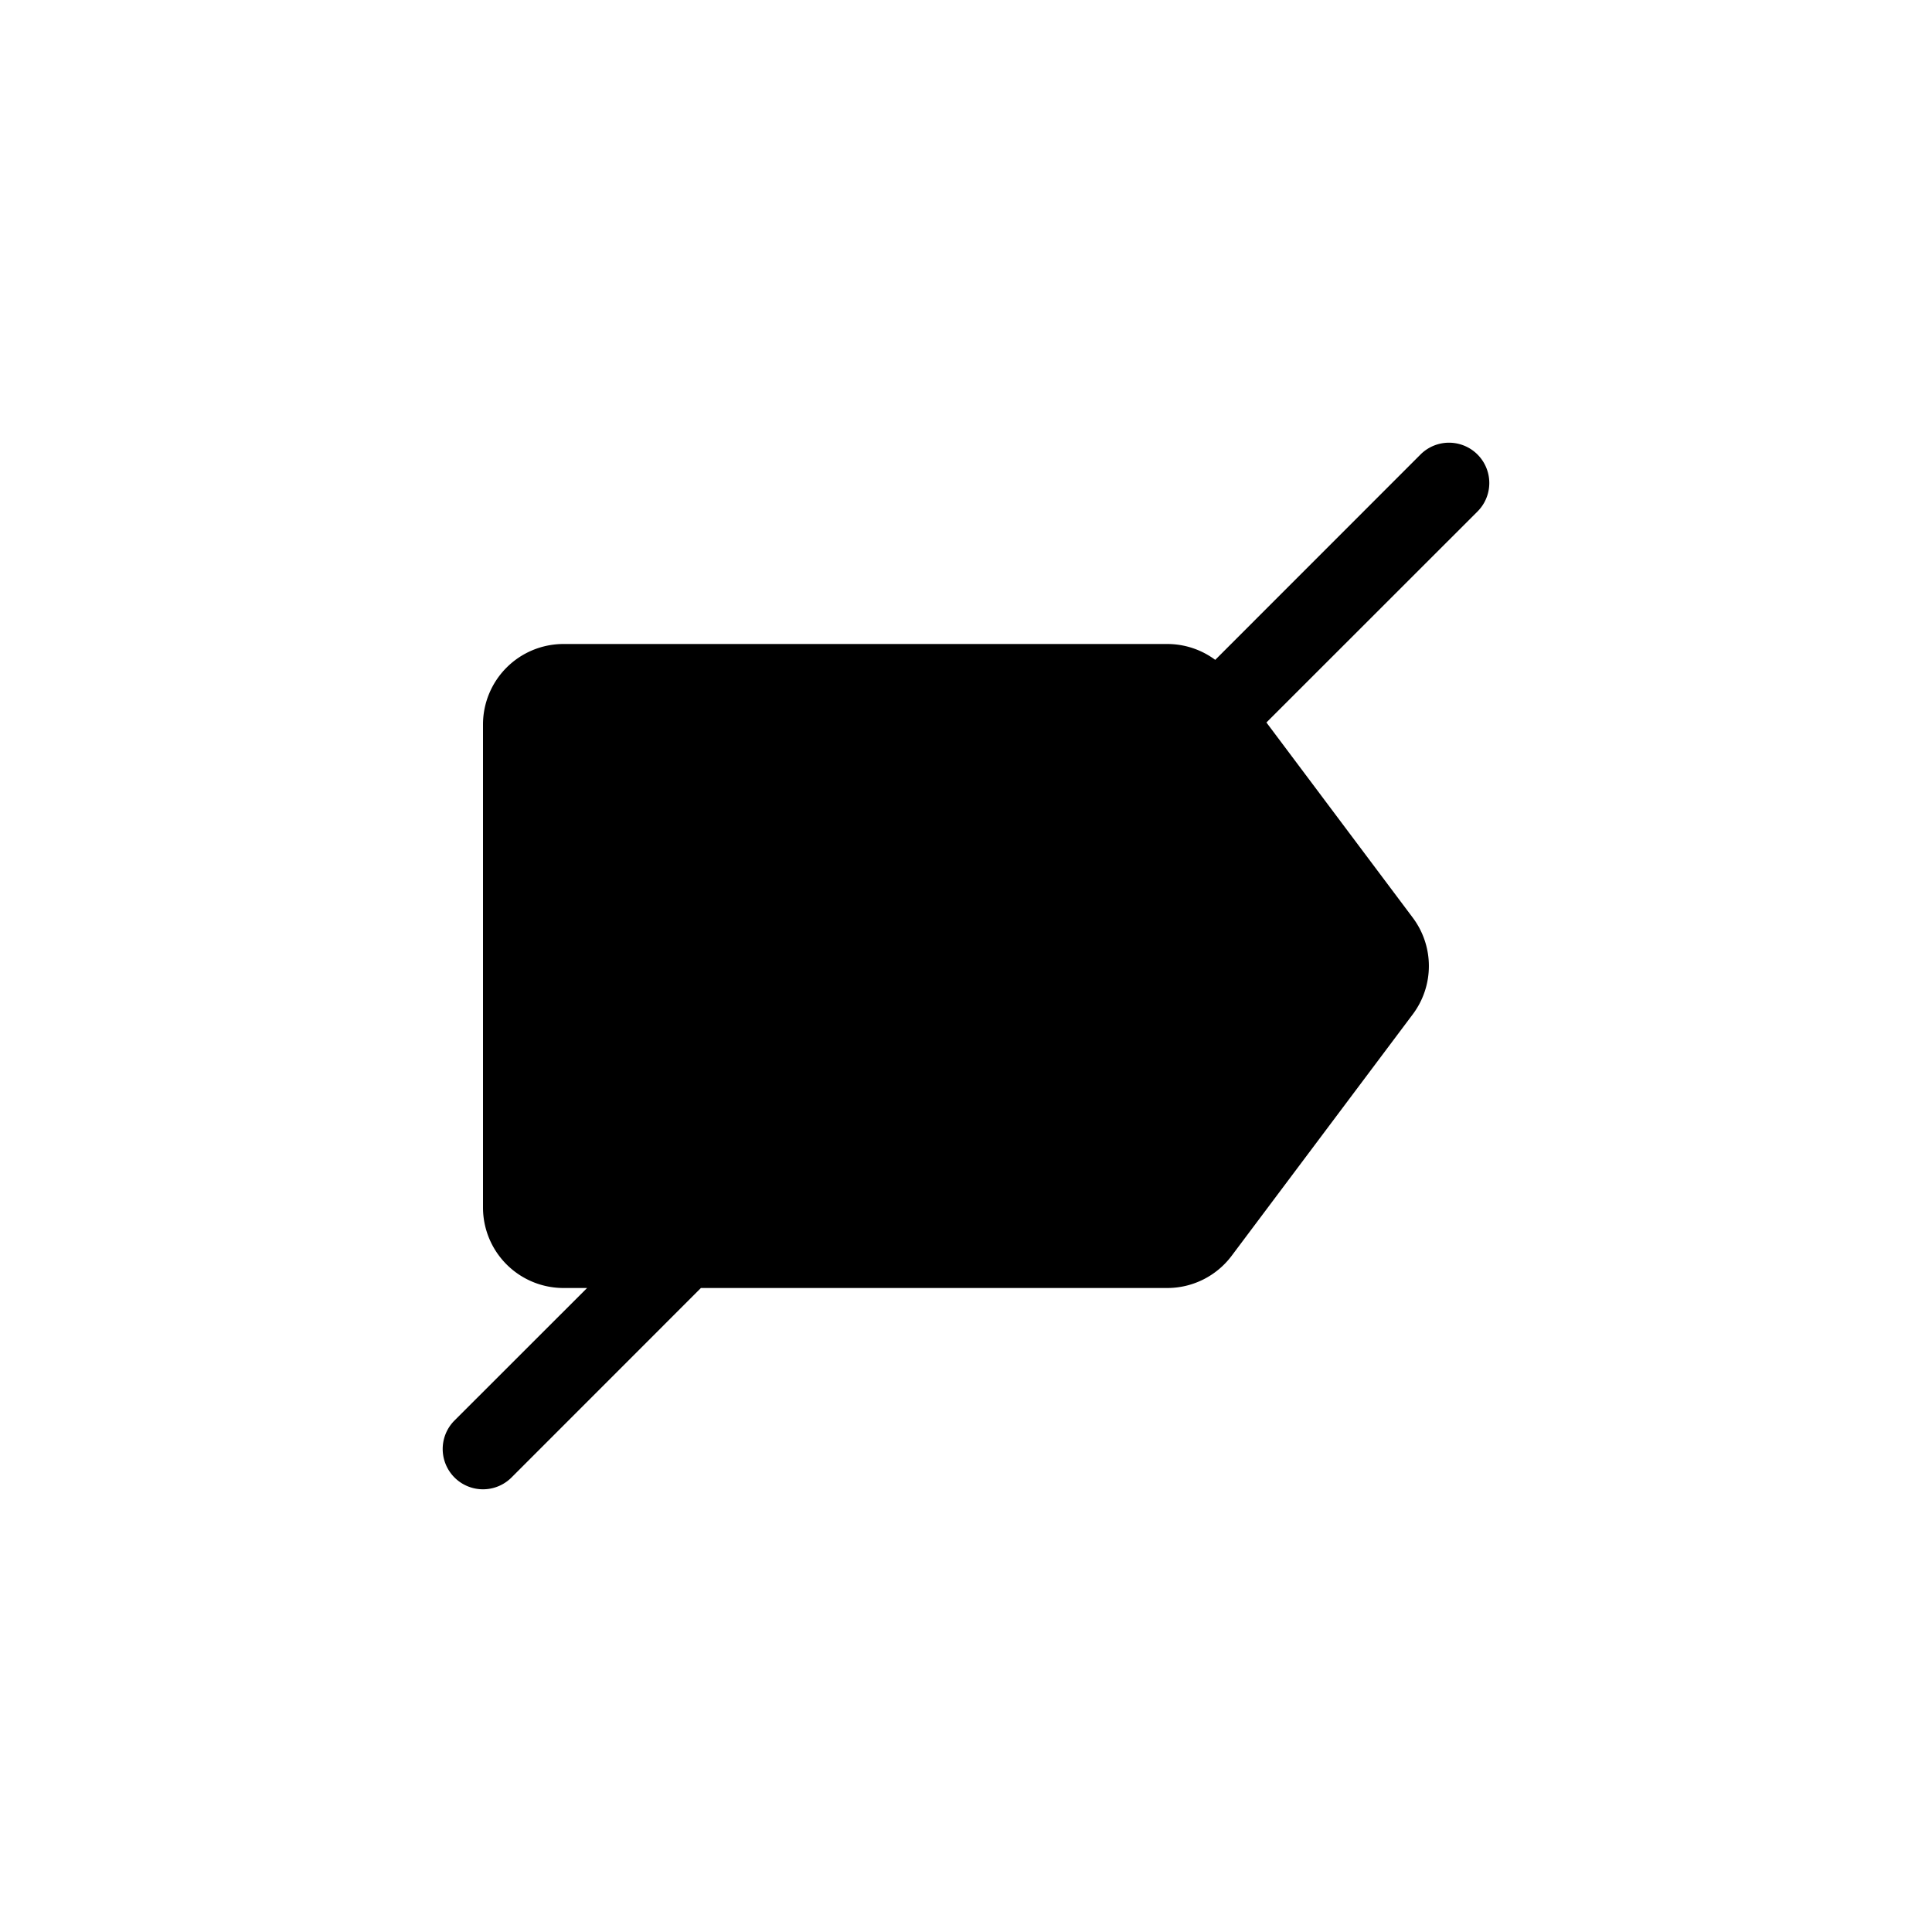 <svg xmlns="http://www.w3.org/2000/svg" viewBox="0 0 24 24">
  <path fill="black" d="M18.354 6.354a.5.5 0 00-.708-.708l-2.55 2.551A1 1 0 0014.5 8H7a1 1 0 00-1 1v6a1 1 0 001 1h.293l-1.647 1.646a.5.5 0 00.708.708L8.707 16H14.5a1 1 0 00.8-.4l2.25-3a1 1 0 000-1.2l-1.818-2.425 2.622-2.621z"/>
</svg>
